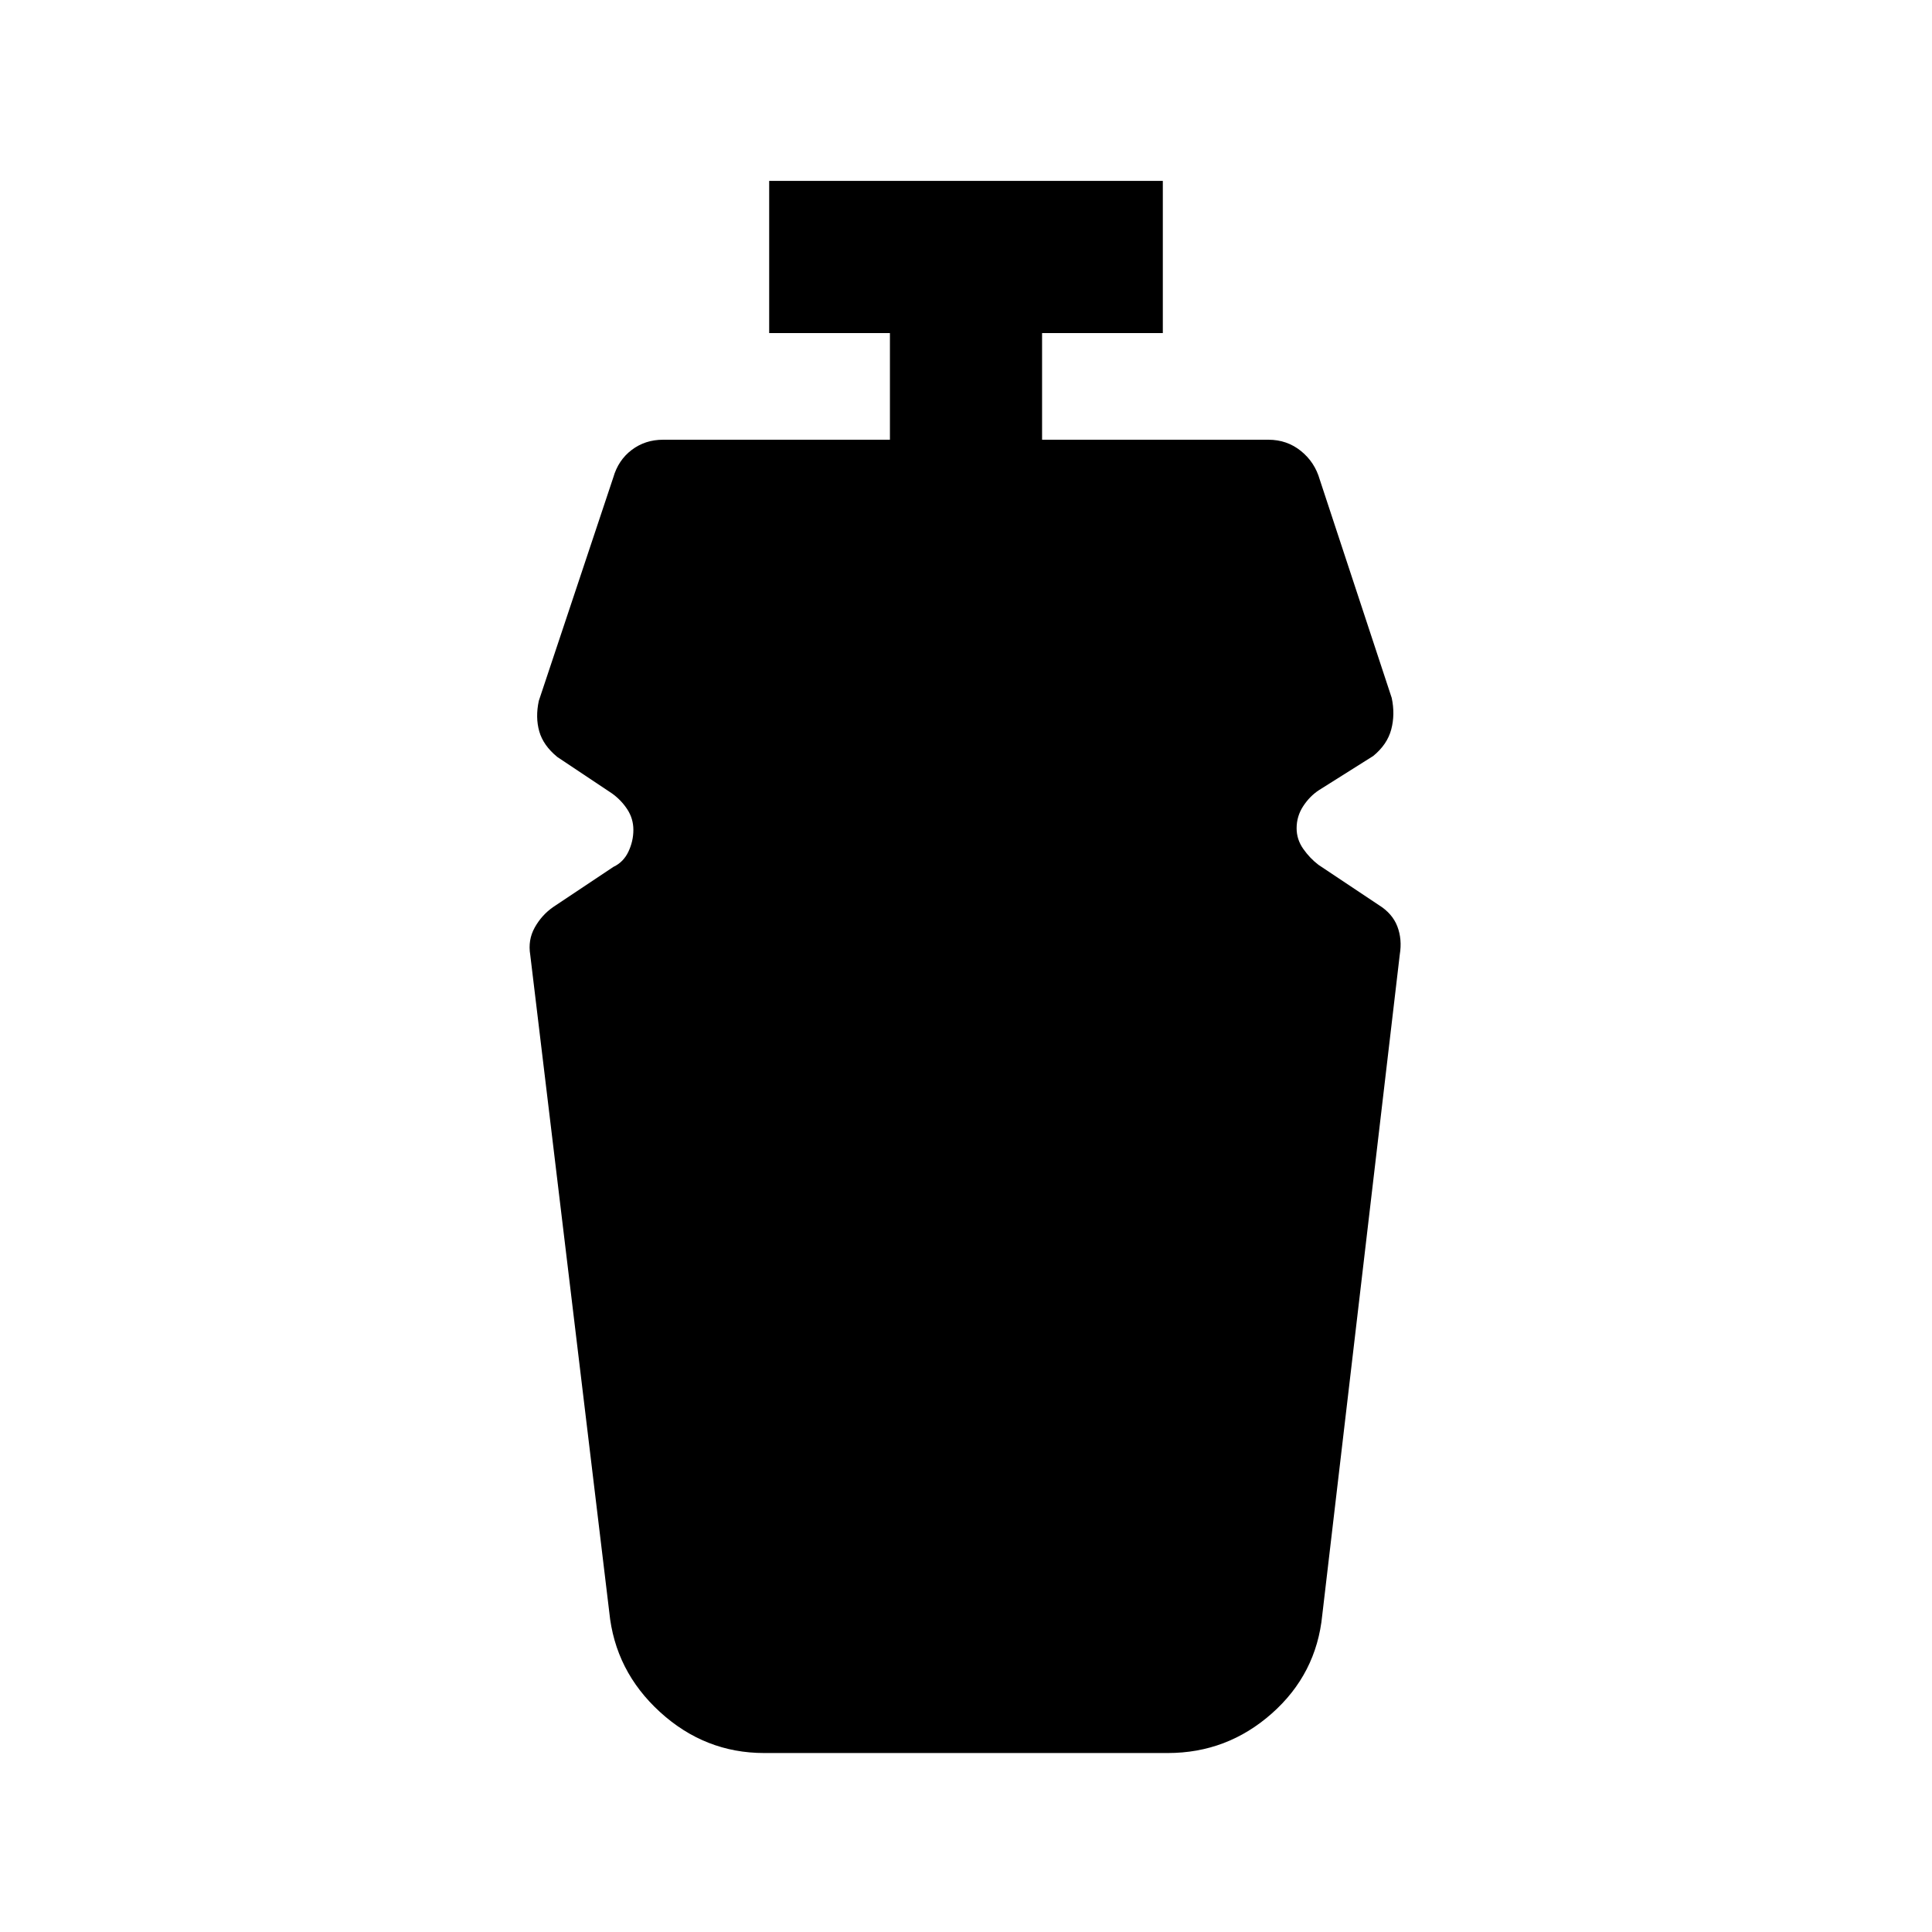 <svg xmlns="http://www.w3.org/2000/svg" height="20" viewBox="0 -960 960 960" width="20"><path d="M379.74-88.93q-29.45 0-51.77-20.36-22.32-20.36-25.23-49.69l-39.26-326.5q-1.24-7.43 2.22-13.63 3.45-6.19 9.15-10.17l30-20q4.95-2.34 7.41-7.55t2.46-10.8q0-5.63-3.08-10.3-3.09-4.68-7.75-7.96l-27-18q-6.96-5.72-8.93-12.68-1.98-6.95-.24-15.15l37-110.98q2.48-8.67 9.17-13.73 6.7-5.07 15.59-5.07H442.2v-53h-60v-75.61h195.6v75.61h-60v53h112.48q9.21 0 16.12 5.57 6.9 5.56 9.38 14.23l35.76 108.5q1.74 8.2-.24 15.66-1.97 7.45-8.93 13.17l-27 17q-4.57 2.99-7.83 7.97-3.26 4.99-3.26 10.96 0 5.55 3.28 10.22 3.28 4.68 7.59 7.96l30 20q6.75 4.21 9.19 10.62 2.44 6.41 1.2 13.92l-38.52 328.24q-2.89 29.27-25.08 48.91-22.19 19.64-51.68 19.64H379.74Z"/></svg>